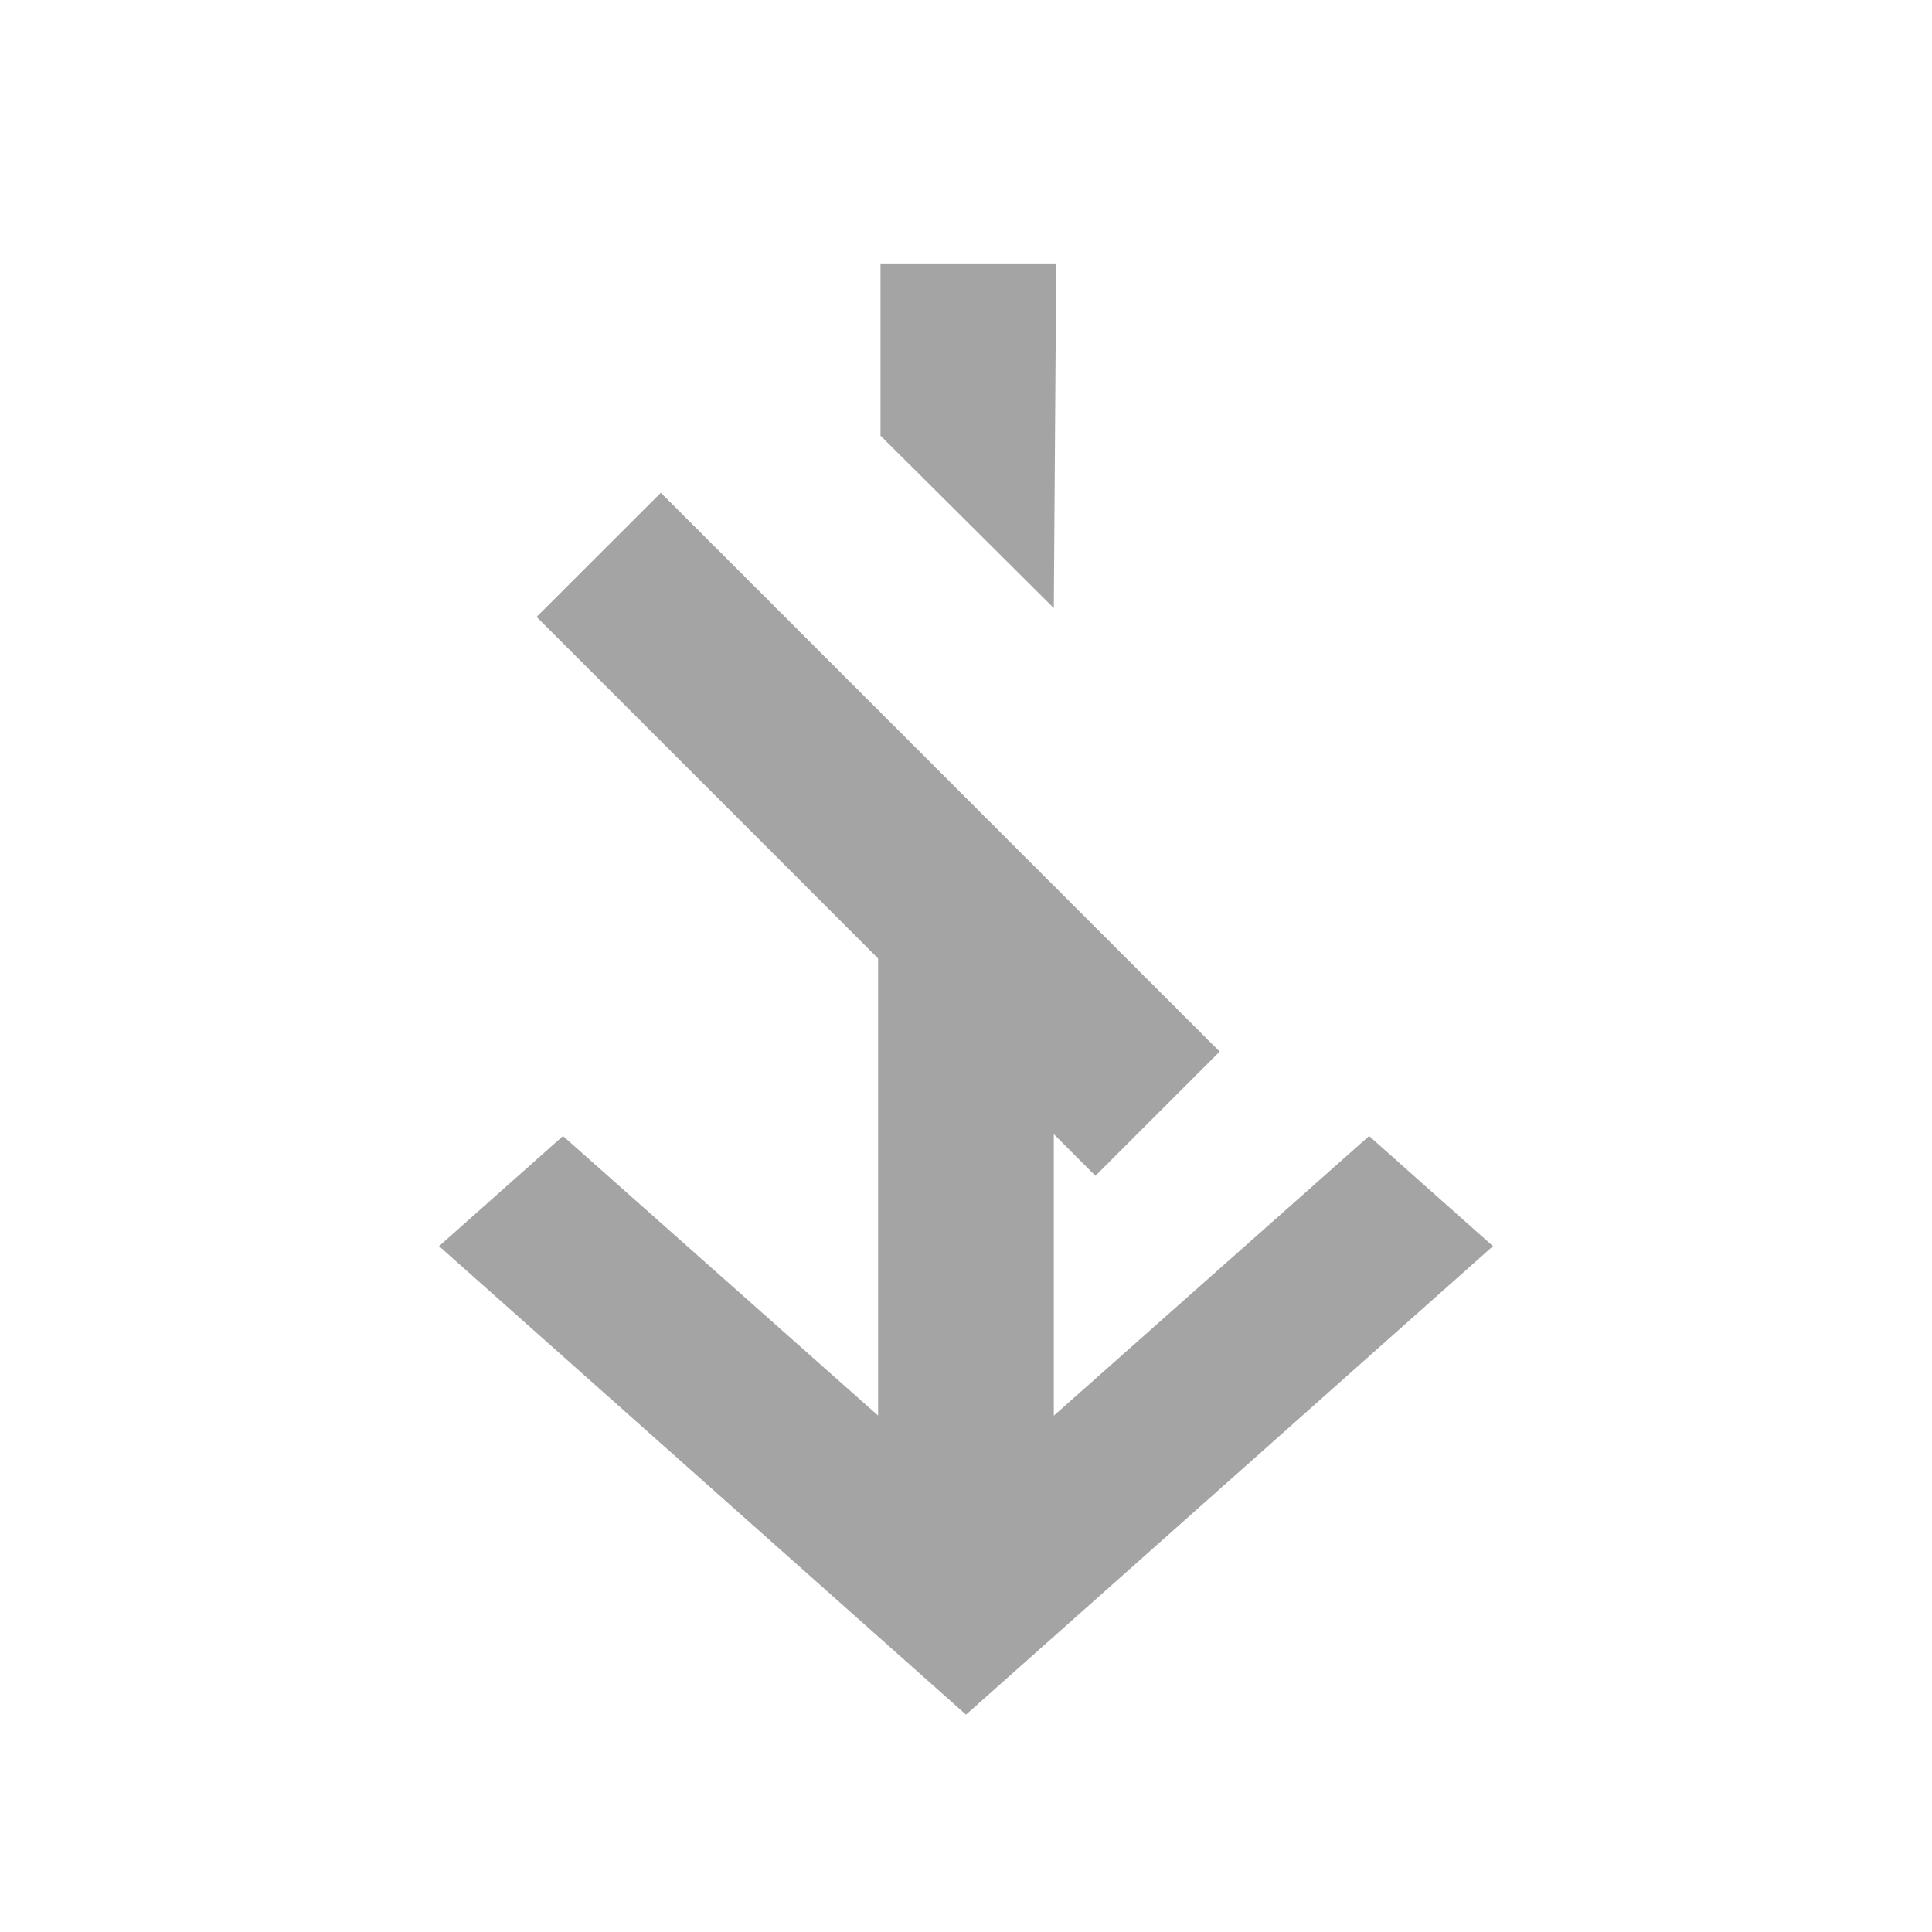 <svg xmlns="http://www.w3.org/2000/svg" width="20" height="20" viewBox="0 0 20 20">
    <g fill="#A4A4A4" fill-rule="evenodd">
        <path d="M9.09 7.75v6.904L5.828 11.76 4.545 12.9 10 17.75l5.455-4.85-1.282-1.14-3.264 2.895V10L9.091 7.75zm.025-5.023h1.819l-.025 3.568L9.115 4.51V2.727z"/>
        <path d="M11.34 12.172l1.286-1.286-5.785-5.785-1.286 1.285z"/>
    </g>
</svg>
